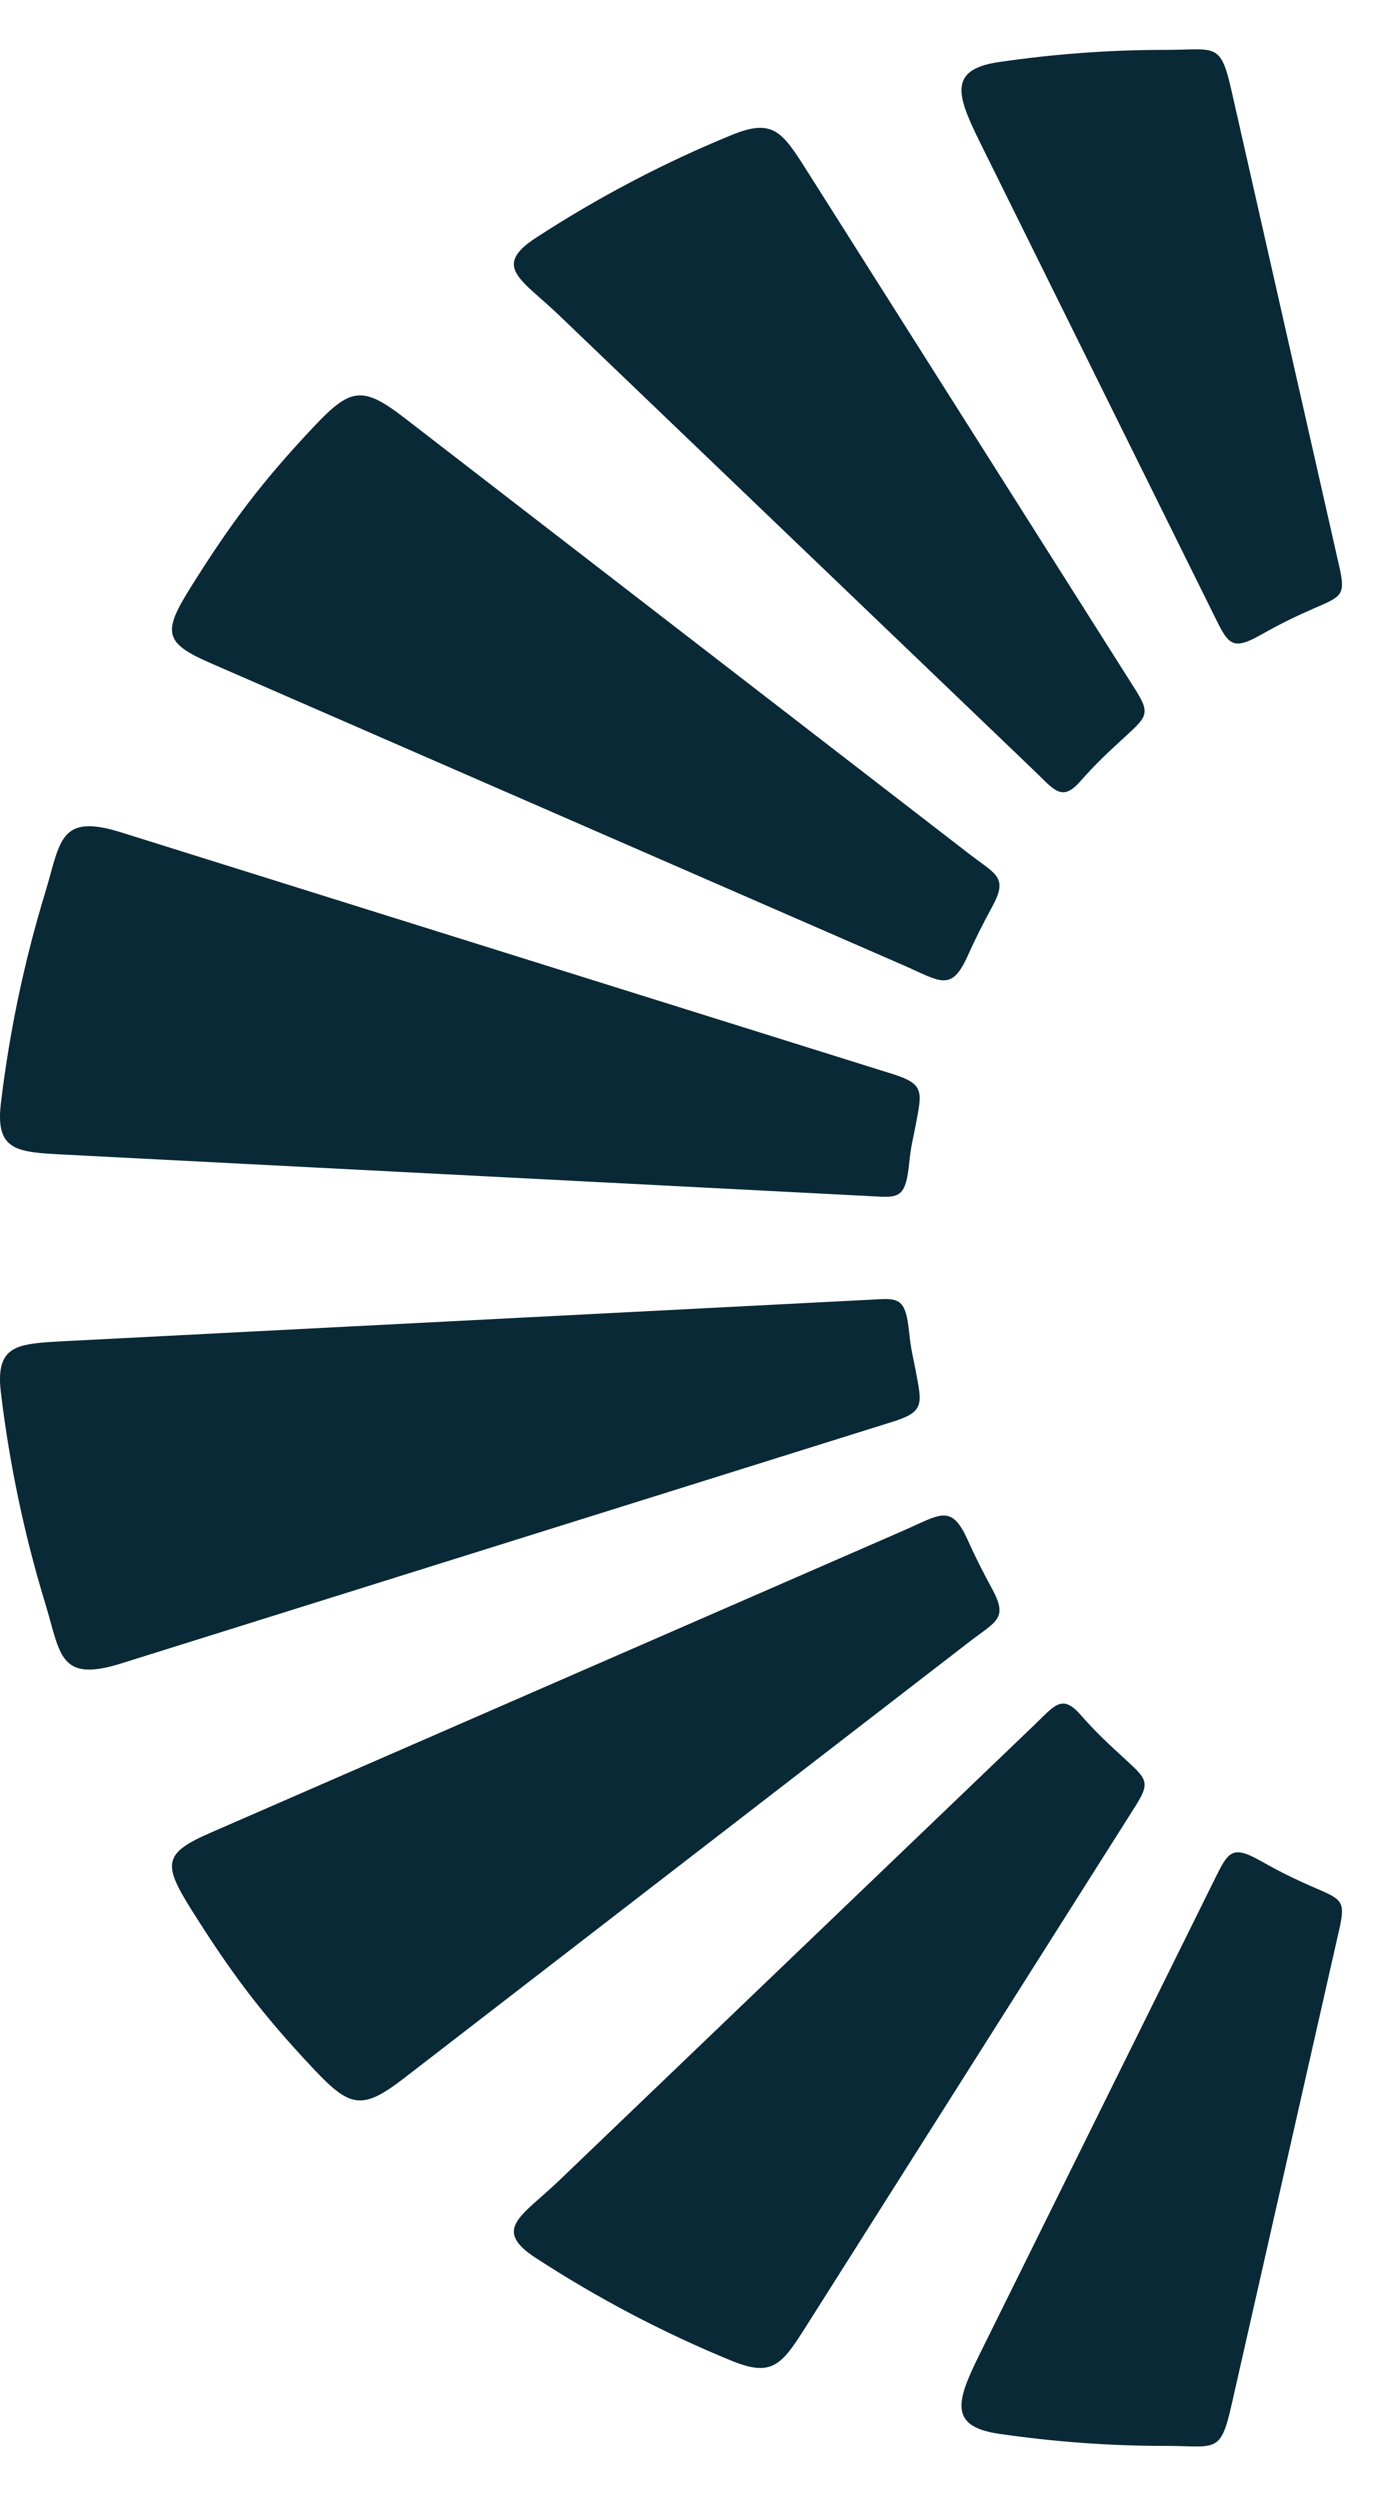 <svg width="24" height="43" viewBox="0 0 24 43" fill="none" xmlns="http://www.w3.org/2000/svg">
<path fill-rule="evenodd" clip-rule="evenodd" d="M15.64 20.024C15.676 19.682 15.692 19.677 15.755 19.346C15.864 18.77 15.907 18.644 15.349 18.47L2.076 14.314C1.009 13.98 1.042 14.486 0.778 15.35C0.422 16.517 0.164 17.731 0.015 18.978C-0.082 19.8 0.296 19.815 1.095 19.858L15.149 20.582C15.493 20.599 15.586 20.532 15.64 20.024ZM16.643 16.452C16.773 16.162 16.915 15.881 17.065 15.605C17.351 15.084 17.144 15.049 16.667 14.681L6.934 7.169C6.225 6.626 6.017 6.682 5.394 7.344C4.495 8.298 3.971 9.001 3.292 10.083C2.797 10.871 2.809 11.053 3.629 11.408L15.55 16.605C16.171 16.876 16.364 17.068 16.643 16.452ZM18.586 13.438C18.864 13.123 19.065 12.939 19.374 12.655C19.734 12.324 19.794 12.269 19.525 11.848L13.85 2.885C13.45 2.256 13.283 2.039 12.595 2.319C11.412 2.803 10.281 3.399 9.217 4.092C8.46 4.585 8.979 4.812 9.599 5.404L17.78 13.243C18.134 13.581 18.264 13.804 18.586 13.438ZM21.686 10.922C22.038 10.724 22.277 10.607 22.649 10.445C23.098 10.252 23.15 10.22 23.038 9.729L21.192 1.58C20.996 0.708 20.924 0.858 20.04 0.858C19.07 0.858 18.117 0.931 17.182 1.068C16.254 1.203 16.49 1.704 16.918 2.566L20.843 10.495C21.123 11.054 21.157 11.221 21.686 10.922ZM15.64 22.902C15.676 23.243 15.692 23.248 15.755 23.581C15.864 24.157 15.907 24.282 15.349 24.456L2.076 28.613C1.009 28.945 1.042 28.442 0.778 27.577C0.422 26.41 0.164 25.195 0.015 23.949C-0.082 23.127 0.296 23.112 1.095 23.068L15.149 22.345C15.493 22.328 15.586 22.396 15.64 22.902ZM16.643 26.475C16.773 26.764 16.915 27.046 17.065 27.321C17.351 27.843 17.144 27.878 16.667 28.246L6.934 35.757C6.225 36.301 6.017 36.245 5.394 35.583C4.495 34.629 3.971 33.925 3.292 32.844C2.797 32.056 2.809 31.874 3.629 31.519L15.55 26.322C16.171 26.051 16.364 25.859 16.643 26.475ZM18.586 29.489C18.864 29.805 19.065 29.988 19.374 30.272C19.734 30.604 19.794 30.658 19.525 31.079L13.85 40.041C13.45 40.67 13.283 40.888 12.595 40.607C11.412 40.124 10.281 39.527 9.217 38.835C8.46 38.342 8.979 38.114 9.599 37.523L17.78 29.683C18.134 29.346 18.264 29.123 18.586 29.489ZM21.686 32.005C22.038 32.203 22.277 32.321 22.649 32.481C23.098 32.675 23.15 32.706 23.038 33.198L21.192 41.346C20.996 42.219 20.924 42.068 20.04 42.068C19.07 42.068 18.117 41.996 17.182 41.859C16.254 41.724 16.49 41.222 16.918 40.361L20.843 32.432C21.123 31.872 21.157 31.706 21.686 32.005Z" fill="#0A2936"/>
</svg>
